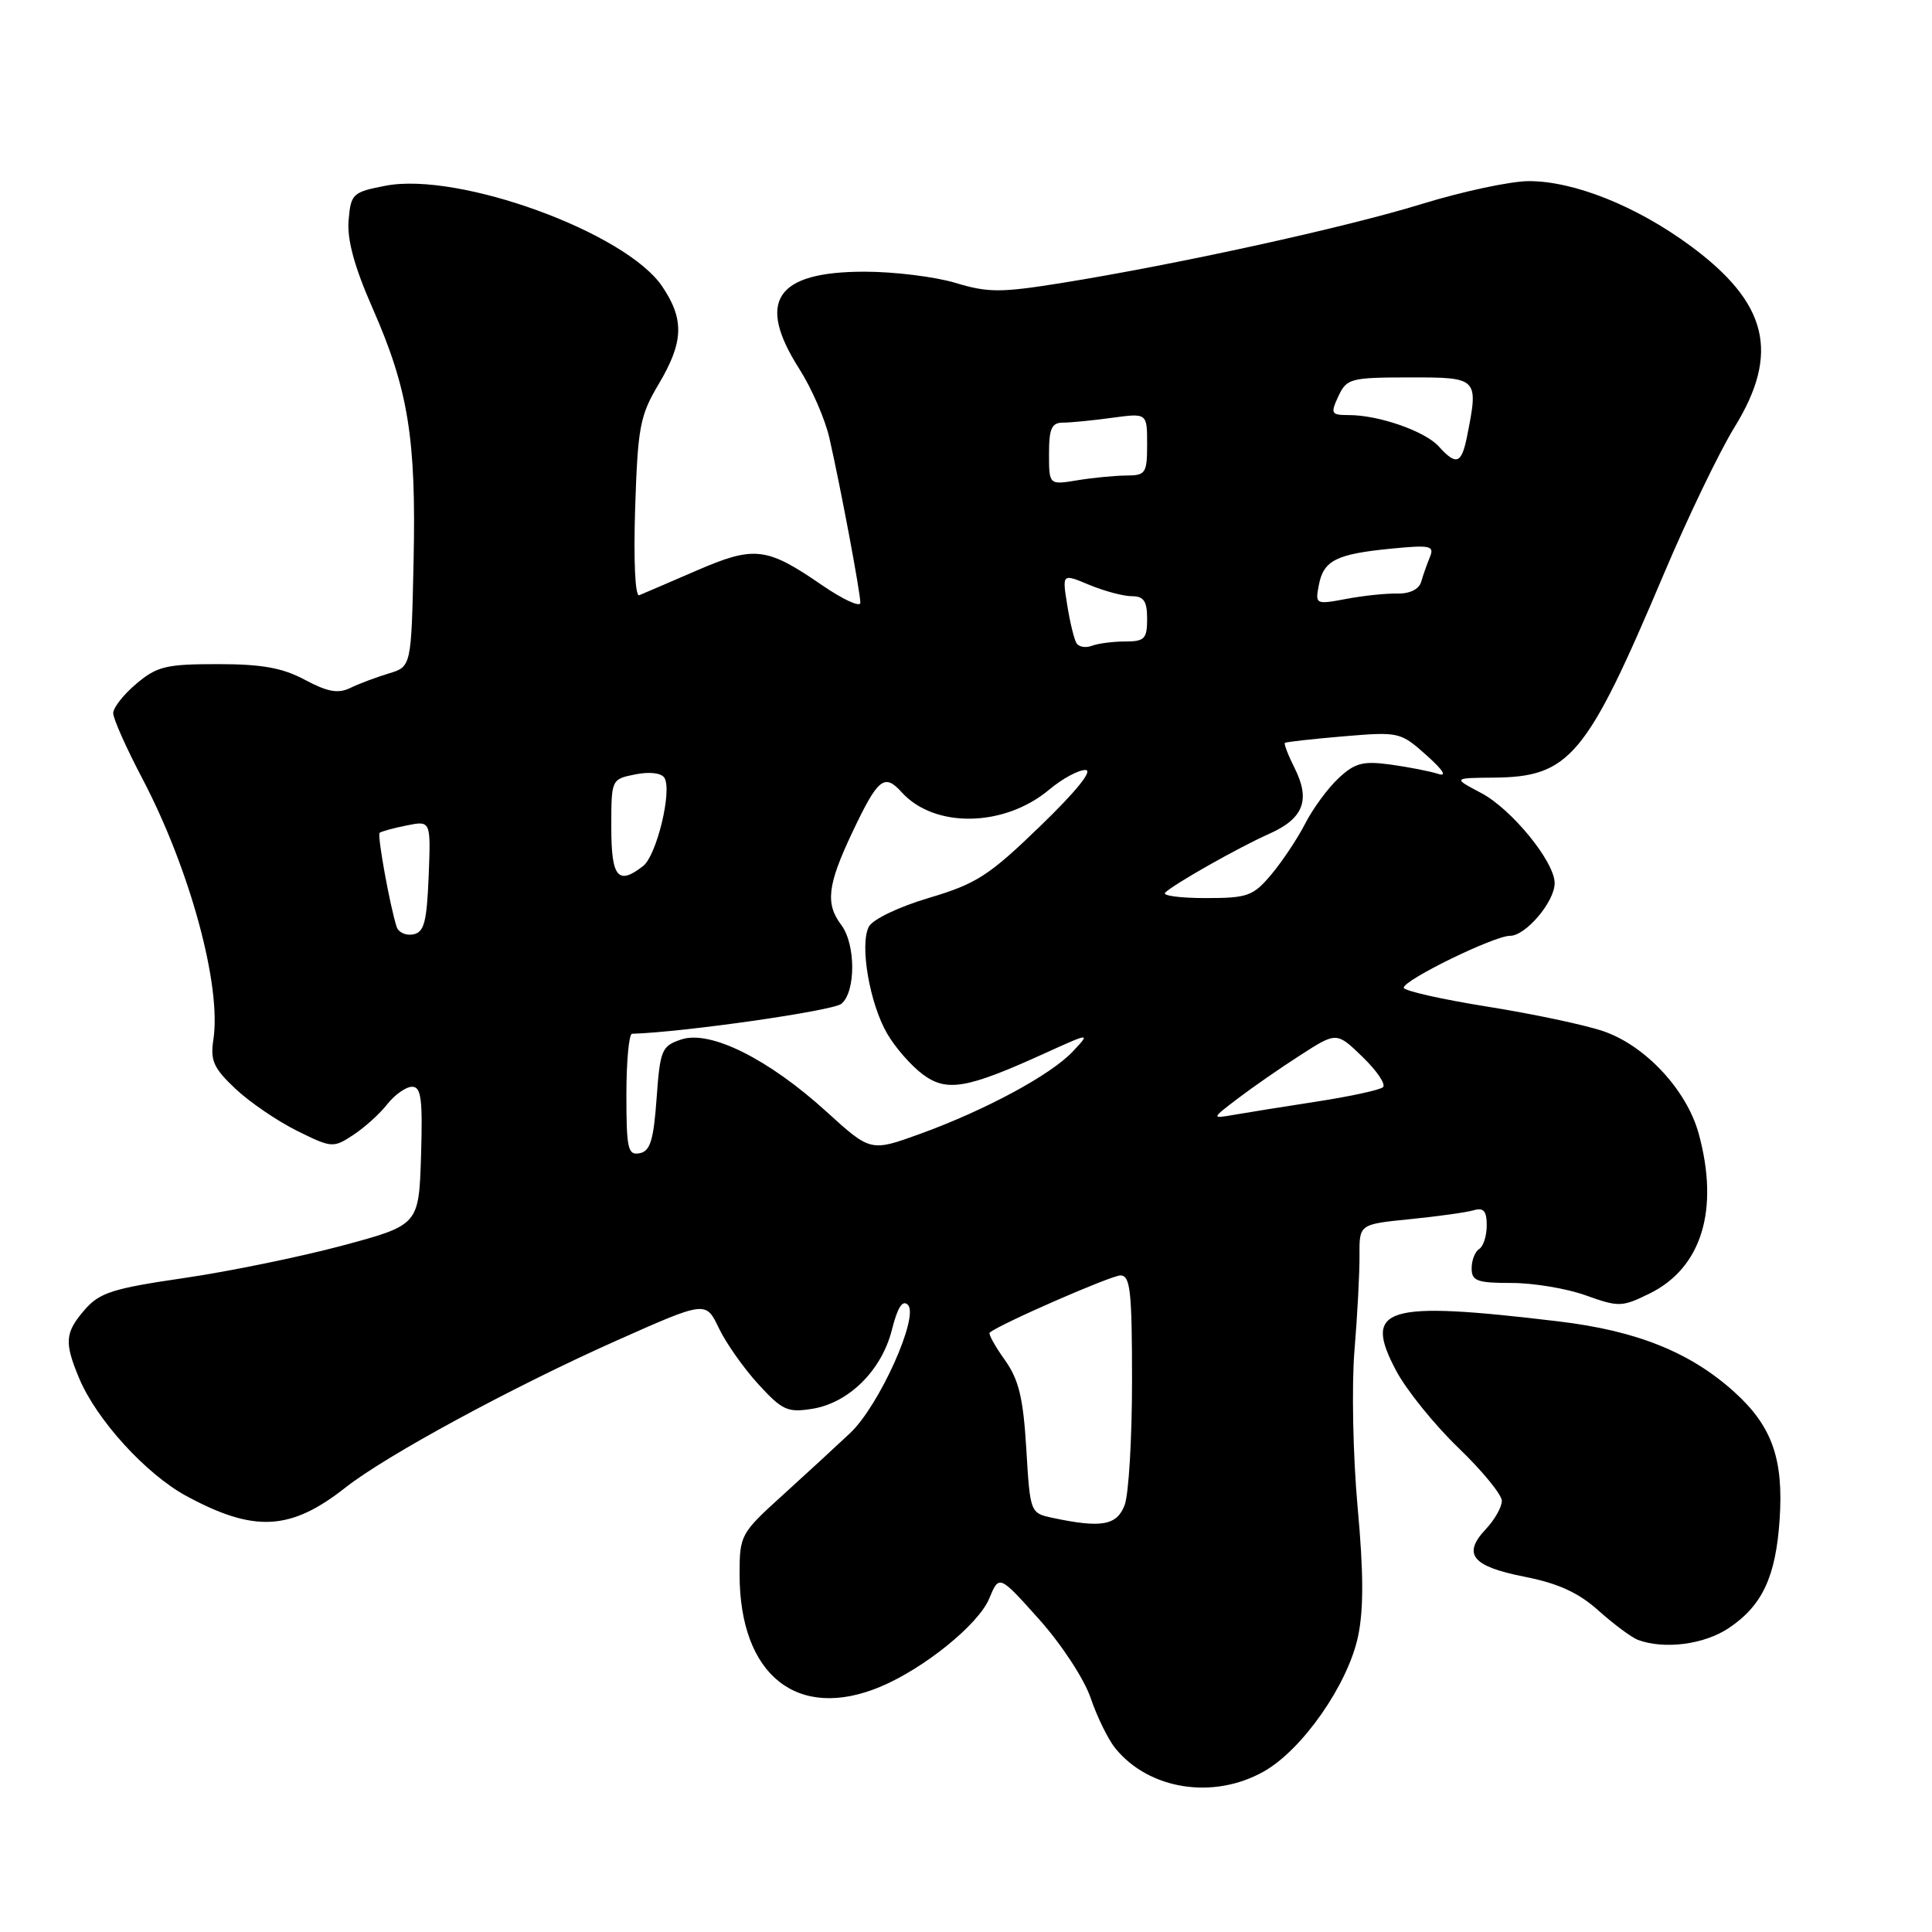 <?xml version="1.0" encoding="UTF-8" standalone="no"?>
<!DOCTYPE svg PUBLIC "-//W3C//DTD SVG 1.1//EN" "http://www.w3.org/Graphics/SVG/1.1/DTD/svg11.dtd" >
<svg xmlns="http://www.w3.org/2000/svg" xmlns:xlink="http://www.w3.org/1999/xlink" version="1.1" viewBox="0 0 256 256">
 <g >
 <path fill="currentColor"
d=" M 167.48 234.72 C 172.58 231.83 178.57 223.25 179.94 216.87 C 180.70 213.30 180.69 208.41 179.89 199.69 C 179.28 192.99 179.09 183.68 179.47 179.00 C 179.86 174.32 180.16 168.64 180.14 166.36 C 180.11 162.22 180.11 162.22 186.80 161.55 C 190.49 161.18 194.29 160.65 195.25 160.37 C 196.59 159.98 197.00 160.46 197.00 162.37 C 197.00 163.75 196.55 165.16 196.00 165.50 C 195.45 165.84 195.00 166.99 195.00 168.06 C 195.00 169.73 195.72 170.00 200.25 170.00 C 203.14 169.99 207.58 170.73 210.11 171.64 C 214.49 173.21 214.92 173.20 218.58 171.40 C 225.49 168.00 227.85 160.28 225.08 150.19 C 223.49 144.42 218.00 138.53 212.45 136.64 C 210.00 135.80 203.04 134.33 197.00 133.37 C 190.95 132.40 186.00 131.28 186.00 130.88 C 186.00 129.85 197.97 124.00 200.09 124.00 C 202.17 124.00 206.00 119.48 206.00 117.02 C 206.00 114.19 200.30 107.21 196.27 105.08 C 192.50 103.09 192.50 103.09 197.88 103.04 C 208.01 102.96 210.20 100.34 220.49 76.00 C 223.63 68.58 227.83 59.85 229.83 56.61 C 235.89 46.78 234.26 40.13 223.93 32.53 C 216.82 27.30 208.57 24.00 202.59 24.00 C 200.20 24.00 193.86 25.35 188.49 27.00 C 178.25 30.16 156.00 35.03 140.59 37.51 C 132.59 38.79 130.91 38.79 126.59 37.48 C 123.89 36.67 118.48 36.00 114.56 36.00 C 102.78 36.00 100.17 39.90 105.93 48.91 C 107.54 51.44 109.32 55.52 109.89 58.00 C 111.37 64.49 114.00 78.50 114.00 79.87 C 114.00 80.51 111.69 79.44 108.87 77.50 C 101.56 72.47 99.94 72.29 92.24 75.63 C 88.59 77.21 85.20 78.67 84.70 78.87 C 84.16 79.09 83.94 74.30 84.16 67.37 C 84.51 56.60 84.79 55.08 87.27 50.91 C 90.59 45.33 90.70 42.33 87.75 37.96 C 82.92 30.79 60.79 22.74 51.09 24.61 C 46.71 25.46 46.49 25.67 46.19 29.21 C 45.98 31.77 46.96 35.37 49.37 40.84 C 54.11 51.63 55.16 58.11 54.80 74.42 C 54.50 88.34 54.50 88.34 51.50 89.24 C 49.85 89.74 47.56 90.60 46.41 91.16 C 44.80 91.94 43.40 91.68 40.42 90.09 C 37.44 88.49 34.72 88.00 28.84 88.00 C 22.03 88.00 20.80 88.29 18.08 90.59 C 16.38 92.01 15.00 93.77 15.00 94.50 C 15.00 95.23 16.74 99.13 18.86 103.16 C 25.16 115.15 29.38 130.65 28.27 137.77 C 27.85 140.54 28.30 141.54 31.20 144.27 C 33.09 146.05 36.76 148.55 39.36 149.84 C 43.94 152.11 44.16 152.13 46.79 150.40 C 48.28 149.43 50.32 147.59 51.32 146.31 C 52.32 145.04 53.80 144.00 54.61 144.00 C 55.81 144.00 56.02 145.65 55.79 153.16 C 55.50 162.32 55.50 162.32 45.36 165.05 C 39.78 166.54 30.33 168.48 24.36 169.35 C 14.97 170.72 13.20 171.28 11.25 173.52 C 8.60 176.57 8.49 177.85 10.49 182.63 C 12.79 188.13 19.34 195.32 24.68 198.22 C 33.69 203.10 38.51 202.84 45.80 197.09 C 51.18 192.85 67.98 183.75 81.64 177.66 C 93.52 172.37 93.52 172.37 95.24 175.96 C 96.18 177.94 98.54 181.29 100.48 183.41 C 103.66 186.89 104.36 187.20 107.66 186.67 C 112.49 185.88 116.83 181.57 118.18 176.21 C 118.93 173.23 119.59 172.19 120.30 172.90 C 121.82 174.42 116.50 186.25 112.66 189.88 C 110.92 191.52 106.91 195.21 103.75 198.08 C 98.12 203.18 98.00 203.40 98.00 208.62 C 98.00 221.98 105.66 228.09 116.64 223.51 C 122.45 221.08 129.65 215.25 131.07 211.83 C 132.39 208.65 132.39 208.65 137.69 214.57 C 140.66 217.89 143.67 222.49 144.52 225.00 C 145.36 227.47 146.82 230.46 147.77 231.64 C 152.24 237.16 160.80 238.50 167.48 234.72 Z  M 229.10 215.71 C 233.52 212.74 235.30 208.92 235.81 201.35 C 236.35 193.31 234.80 188.96 229.81 184.45 C 223.98 179.18 216.89 176.33 206.50 175.09 C 183.45 172.33 180.53 173.22 185.01 181.65 C 186.38 184.22 190.09 188.81 193.25 191.85 C 196.41 194.89 199.00 198.05 199.00 198.87 C 199.00 199.70 198.04 201.39 196.87 202.63 C 193.75 205.95 195.05 207.55 201.98 208.92 C 206.46 209.80 209.14 211.02 211.82 213.42 C 213.84 215.23 216.18 216.96 217.00 217.28 C 220.50 218.60 225.84 217.91 229.10 215.71 Z  M 139.50 201.13 C 136.50 200.49 136.50 200.47 135.99 191.98 C 135.58 185.19 135.00 182.81 133.13 180.18 C 131.84 178.37 130.94 176.75 131.14 176.58 C 132.42 175.47 147.23 169.00 148.47 169.00 C 149.77 169.00 150.00 171.10 150.00 182.93 C 150.00 190.60 149.56 198.02 149.02 199.43 C 148.00 202.13 145.95 202.50 139.50 201.13 Z  M 83.00 145.07 C 83.00 140.63 83.34 136.99 83.75 136.98 C 90.55 136.78 110.37 133.94 111.49 133.01 C 113.41 131.41 113.40 125.11 111.47 122.56 C 109.35 119.75 109.64 117.27 112.90 110.37 C 116.34 103.10 117.17 102.42 119.49 104.99 C 123.84 109.79 133.10 109.62 139.05 104.61 C 140.76 103.18 142.91 102.01 143.83 102.03 C 144.87 102.05 142.62 104.84 137.84 109.46 C 131.05 116.03 129.39 117.10 123.11 118.97 C 119.12 120.15 115.63 121.82 115.13 122.79 C 113.88 125.15 115.23 133.00 117.57 136.99 C 118.63 138.81 120.74 141.22 122.26 142.35 C 125.45 144.73 128.11 144.27 138.50 139.54 C 144.50 136.82 144.50 136.82 142.16 139.32 C 139.27 142.41 130.60 147.09 121.93 150.24 C 115.36 152.62 115.36 152.62 109.51 147.30 C 101.81 140.30 94.11 136.47 90.29 137.73 C 87.67 138.60 87.47 139.08 87.00 145.57 C 86.60 151.12 86.15 152.55 84.75 152.81 C 83.20 153.11 83.00 152.22 83.00 145.07 Z  M 164.00 145.57 C 165.93 144.10 169.66 141.51 172.31 139.81 C 177.11 136.72 177.11 136.72 180.56 140.06 C 182.45 141.89 183.67 143.70 183.25 144.06 C 182.84 144.43 178.90 145.28 174.50 145.96 C 170.10 146.64 165.15 147.43 163.50 147.72 C 160.50 148.24 160.50 148.24 164.00 145.57 Z  M 52.56 122.82 C 51.68 120.11 49.97 110.70 50.30 110.36 C 50.49 110.18 52.10 109.73 53.87 109.38 C 57.09 108.73 57.09 108.73 56.80 116.11 C 56.55 122.20 56.20 123.54 54.75 123.81 C 53.78 124.00 52.80 123.55 52.56 122.82 Z  M 154.38 118.29 C 155.51 117.16 164.13 112.28 168.21 110.47 C 172.71 108.46 173.66 106.02 171.57 101.83 C 170.70 100.10 170.11 98.57 170.25 98.44 C 170.39 98.31 173.88 97.92 178.00 97.57 C 185.37 96.95 185.56 96.99 189.00 100.06 C 191.24 102.06 191.79 102.95 190.55 102.54 C 189.47 102.19 186.64 101.64 184.26 101.31 C 180.60 100.81 179.53 101.09 177.37 103.11 C 175.96 104.42 173.97 107.13 172.95 109.12 C 171.93 111.11 169.91 114.14 168.46 115.87 C 166.04 118.74 165.33 119.00 159.74 119.00 C 156.40 119.00 153.99 118.68 154.38 118.29 Z  M 81.00 109.62 C 81.00 103.26 81.00 103.25 84.18 102.61 C 86.09 102.23 87.64 102.42 88.04 103.07 C 89.09 104.76 87.01 113.35 85.22 114.75 C 81.89 117.35 81.00 116.28 81.00 109.62 Z  M 142.64 85.22 C 142.33 84.72 141.77 82.44 141.41 80.15 C 140.74 75.99 140.74 75.99 144.34 77.50 C 146.32 78.32 148.85 79.00 149.97 79.00 C 151.56 79.00 152.00 79.65 152.00 82.00 C 152.00 84.65 151.66 85.00 149.08 85.00 C 147.48 85.00 145.50 85.26 144.68 85.57 C 143.87 85.88 142.95 85.73 142.64 85.22 Z  M 174.75 77.54 C 175.37 74.26 177.05 73.41 184.33 72.70 C 189.53 72.19 190.09 72.31 189.47 73.81 C 189.09 74.74 188.56 76.22 188.31 77.10 C 188.03 78.08 186.80 78.68 185.17 78.65 C 183.70 78.61 180.64 78.93 178.38 79.36 C 174.33 80.12 174.26 80.08 174.75 77.54 Z  M 139.00 60.13 C 139.00 56.77 139.35 56.00 140.86 56.00 C 141.88 56.00 144.81 55.71 147.36 55.36 C 152.00 54.73 152.00 54.73 152.00 58.86 C 152.00 62.71 151.80 63.00 149.25 63.01 C 147.74 63.02 144.81 63.30 142.75 63.64 C 139.00 64.26 139.00 64.26 139.00 60.13 Z  M 190.64 59.15 C 188.80 57.13 182.71 55.00 178.73 55.00 C 176.38 55.00 176.27 54.81 177.34 52.51 C 178.44 50.15 178.94 50.02 186.75 50.01 C 195.91 50.00 195.94 50.04 194.38 57.88 C 193.65 61.48 192.96 61.72 190.64 59.15 Z "/>
</g>
</svg>